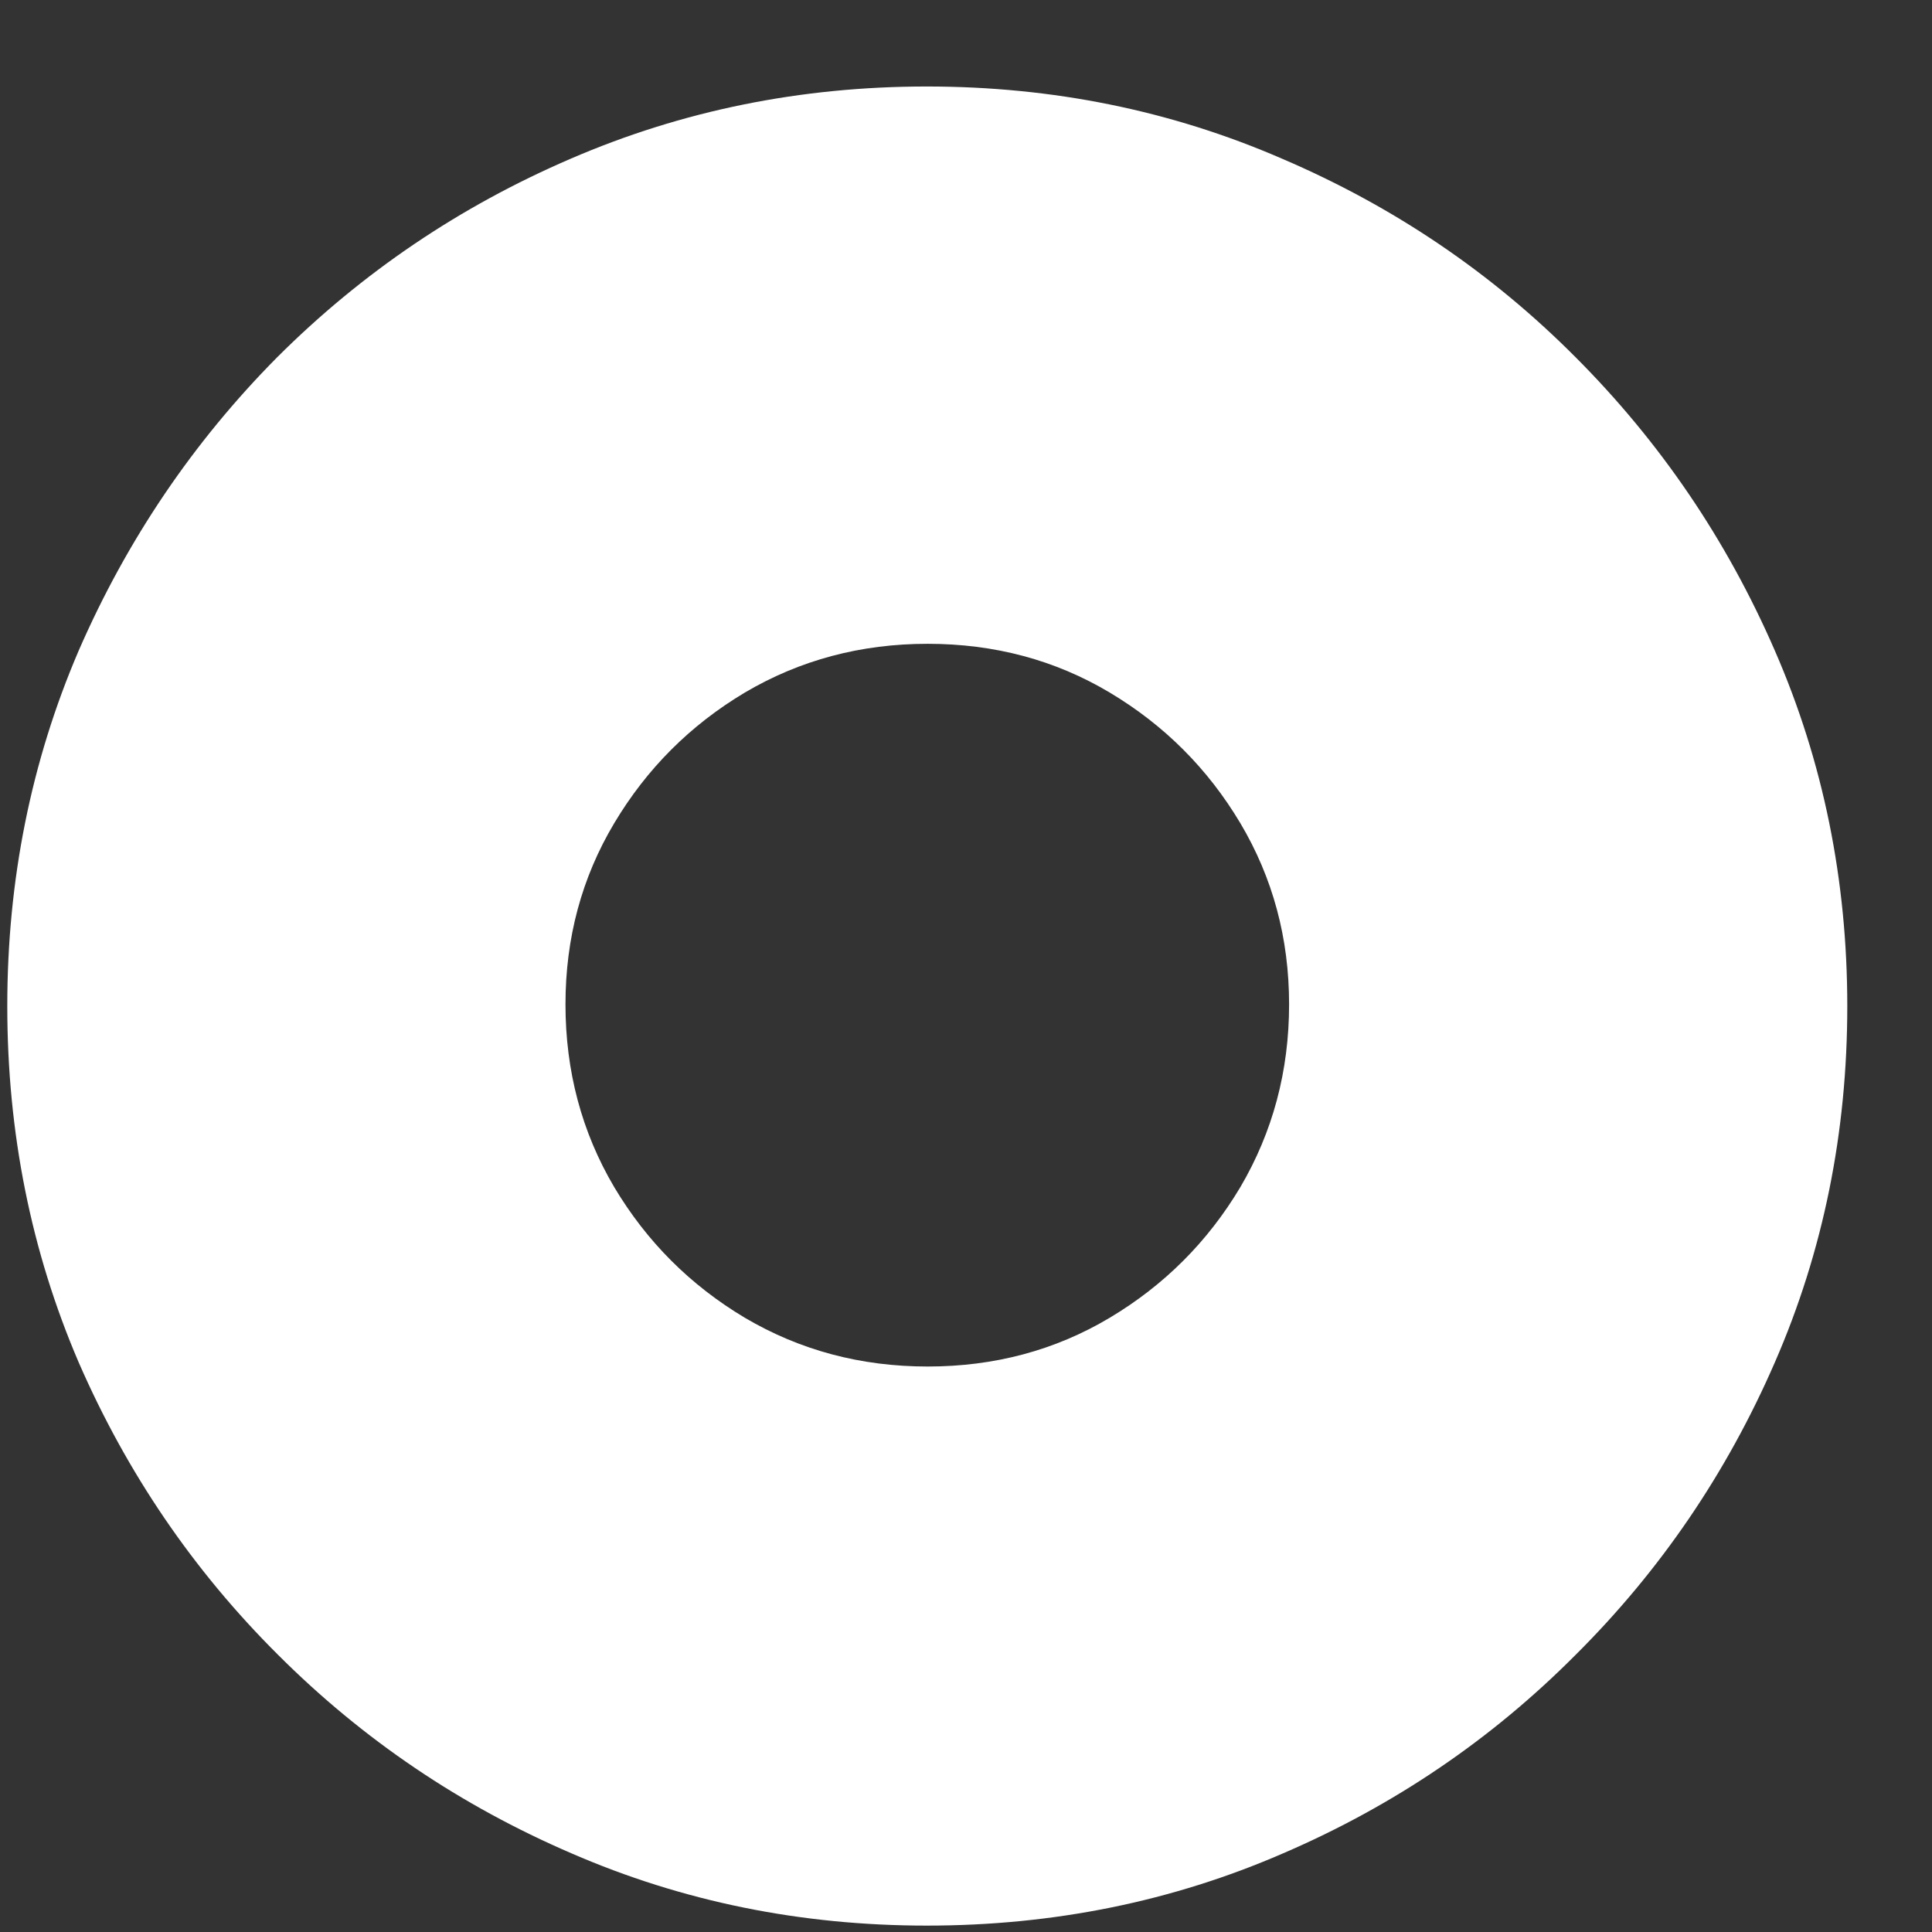 <svg width="13" height="13" viewBox="0 0 13 13" fill="none" xmlns="http://www.w3.org/2000/svg">
<rect x="0" y="0" width="13" height="13" fill="#333333" stroke="none"/>
<path d="M6.236 12.957C7.088 12.957 7.887 12.795 8.633 12.471C9.379 12.15 10.035 11.705 10.602 11.135C11.172 10.568 11.619 9.912 11.943 9.166C12.268 8.42 12.43 7.621 12.43 6.77C12.43 5.922 12.268 5.125 11.943 4.379C11.619 3.633 11.172 2.975 10.602 2.404C10.035 1.834 9.377 1.389 8.627 1.068C7.881 0.744 7.084 0.582 6.236 0.582C5.389 0.582 4.59 0.744 3.84 1.068C3.094 1.389 2.436 1.834 1.865 2.404C1.299 2.975 0.854 3.633 0.529 4.379C0.209 5.125 0.049 5.922 0.049 6.77C0.049 7.621 0.209 8.42 0.529 9.166C0.854 9.912 1.301 10.568 1.871 11.135C2.441 11.705 3.1 12.15 3.846 12.471C4.592 12.795 5.389 12.957 6.236 12.957ZM6.242 9.195C5.793 9.195 5.383 9.086 5.012 8.867C4.645 8.648 4.352 8.355 4.133 7.988C3.914 7.617 3.805 7.207 3.805 6.758C3.805 6.312 3.914 5.906 4.133 5.539C4.352 5.172 4.645 4.879 5.012 4.66C5.383 4.441 5.793 4.332 6.242 4.332C6.691 4.332 7.1 4.441 7.467 4.66C7.834 4.879 8.127 5.172 8.346 5.539C8.564 5.906 8.674 6.312 8.674 6.758C8.674 7.207 8.564 7.617 8.346 7.988C8.127 8.355 7.834 8.648 7.467 8.867C7.1 9.086 6.691 9.195 6.242 9.195Z" fill="white"/>
</svg>
